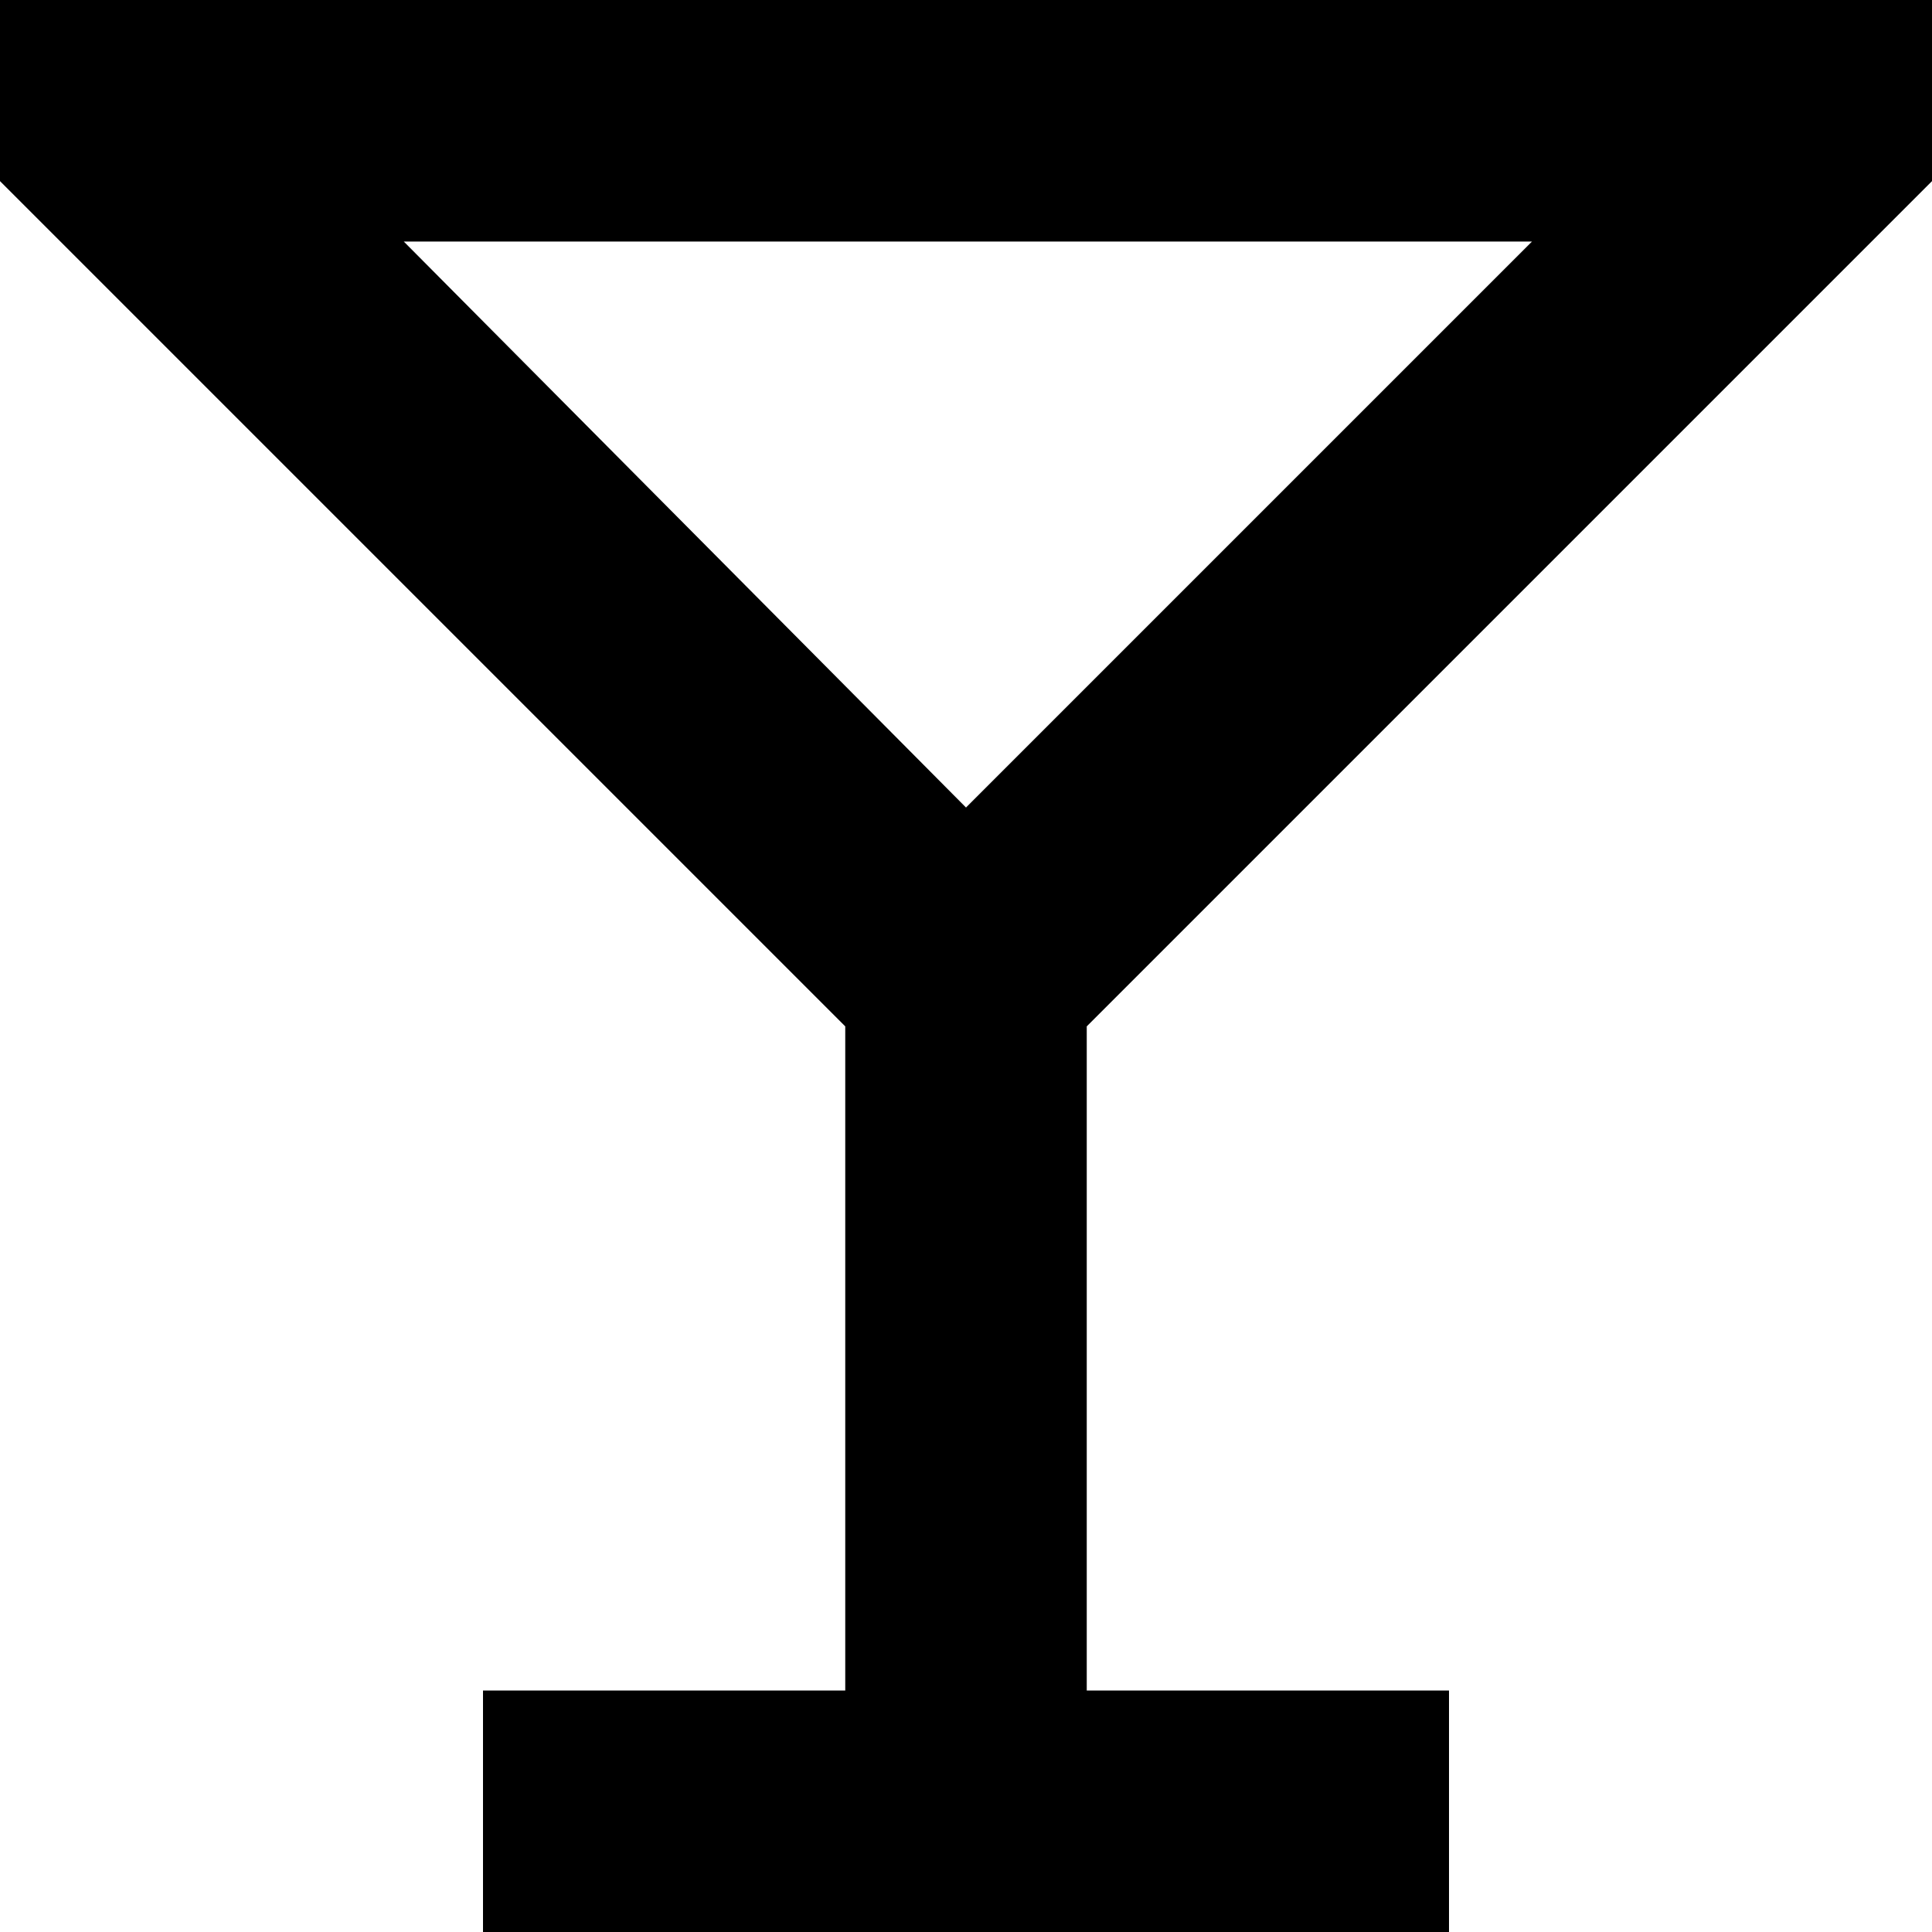 <svg xmlns="http://www.w3.org/2000/svg" viewBox="0 0 512 512">
    <path d="M 0 48 L 16 64 L 211 259 L 224 272 L 224 448 L 160 448 L 128 448 L 128 512 L 160 512 L 256 512 L 352 512 L 384 512 L 384 448 L 352 448 L 288 448 L 288 272 L 301 259 L 496 64 L 512 48 L 512 0 L 448 0 L 64 0 L 0 0 L 0 48 L 0 48 Z M 107 64 L 406 64 L 256 214 L 107 64 L 107 64 Z"/>
</svg>
